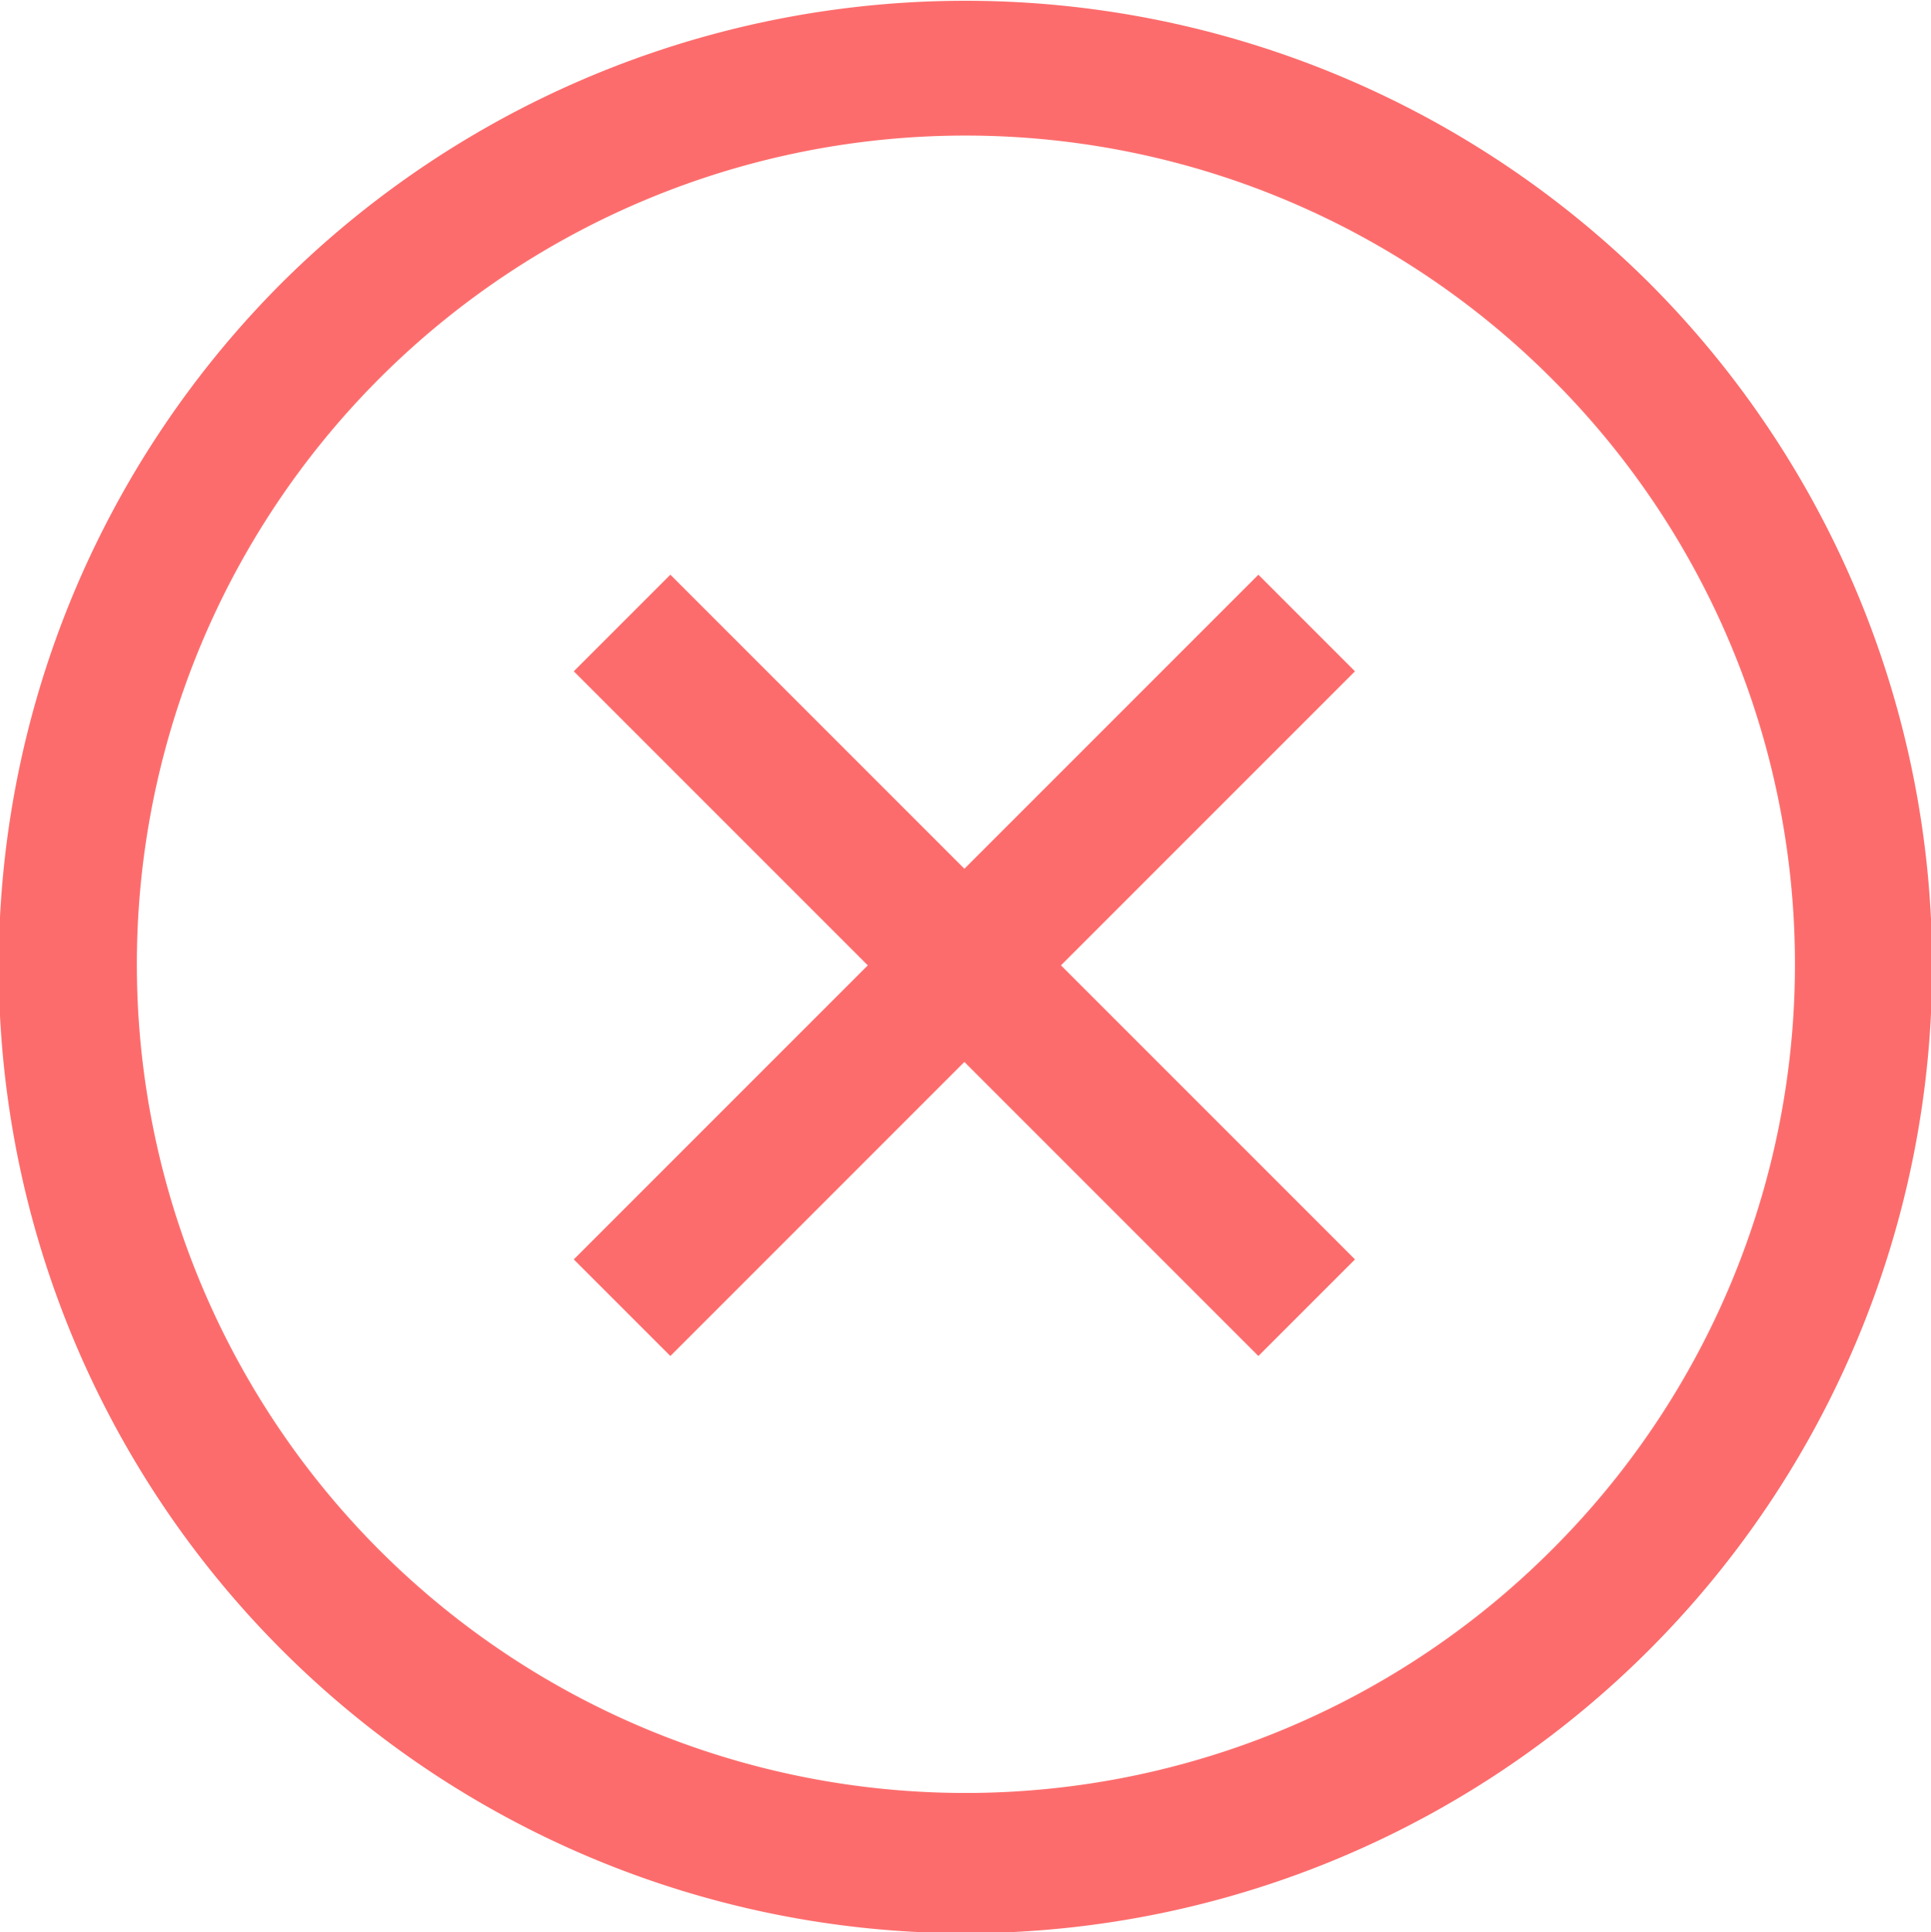 <svg xmlns="http://www.w3.org/2000/svg" width="22.33" height="22.339" viewBox="0 0 22.33 22.339">
  <g id="close-red" transform="translate(-8737.281 -1101.286)">
    <path id="Path_38495" data-name="Path 38495" d="M241.355,181.44l-1.117,1.117,3.4,3.4-3.4,3.4,1.117,1.117,3.4-3.4,3.4,3.4,1.117-1.117-3.4-3.4,3.4-3.4-1.117-1.117-3.4,3.4Z" transform="translate(8503.678 926.491)" fill="rgba(252,11,11,0.6)"/>
    <path id="Path_38496" data-name="Path 38496" d="M90.48,31.479a11.179,11.179,0,1,0,15.809,0A11.213,11.213,0,0,0,90.48,31.479Zm14.668,14.668a9.582,9.582,0,1,1,.024-13.551,9.557,9.557,0,0,1-.024,13.551Z" transform="translate(8650.061 1073.076)" fill="rgba(252,11,11,0.6)"/>
  </g>
</svg>
